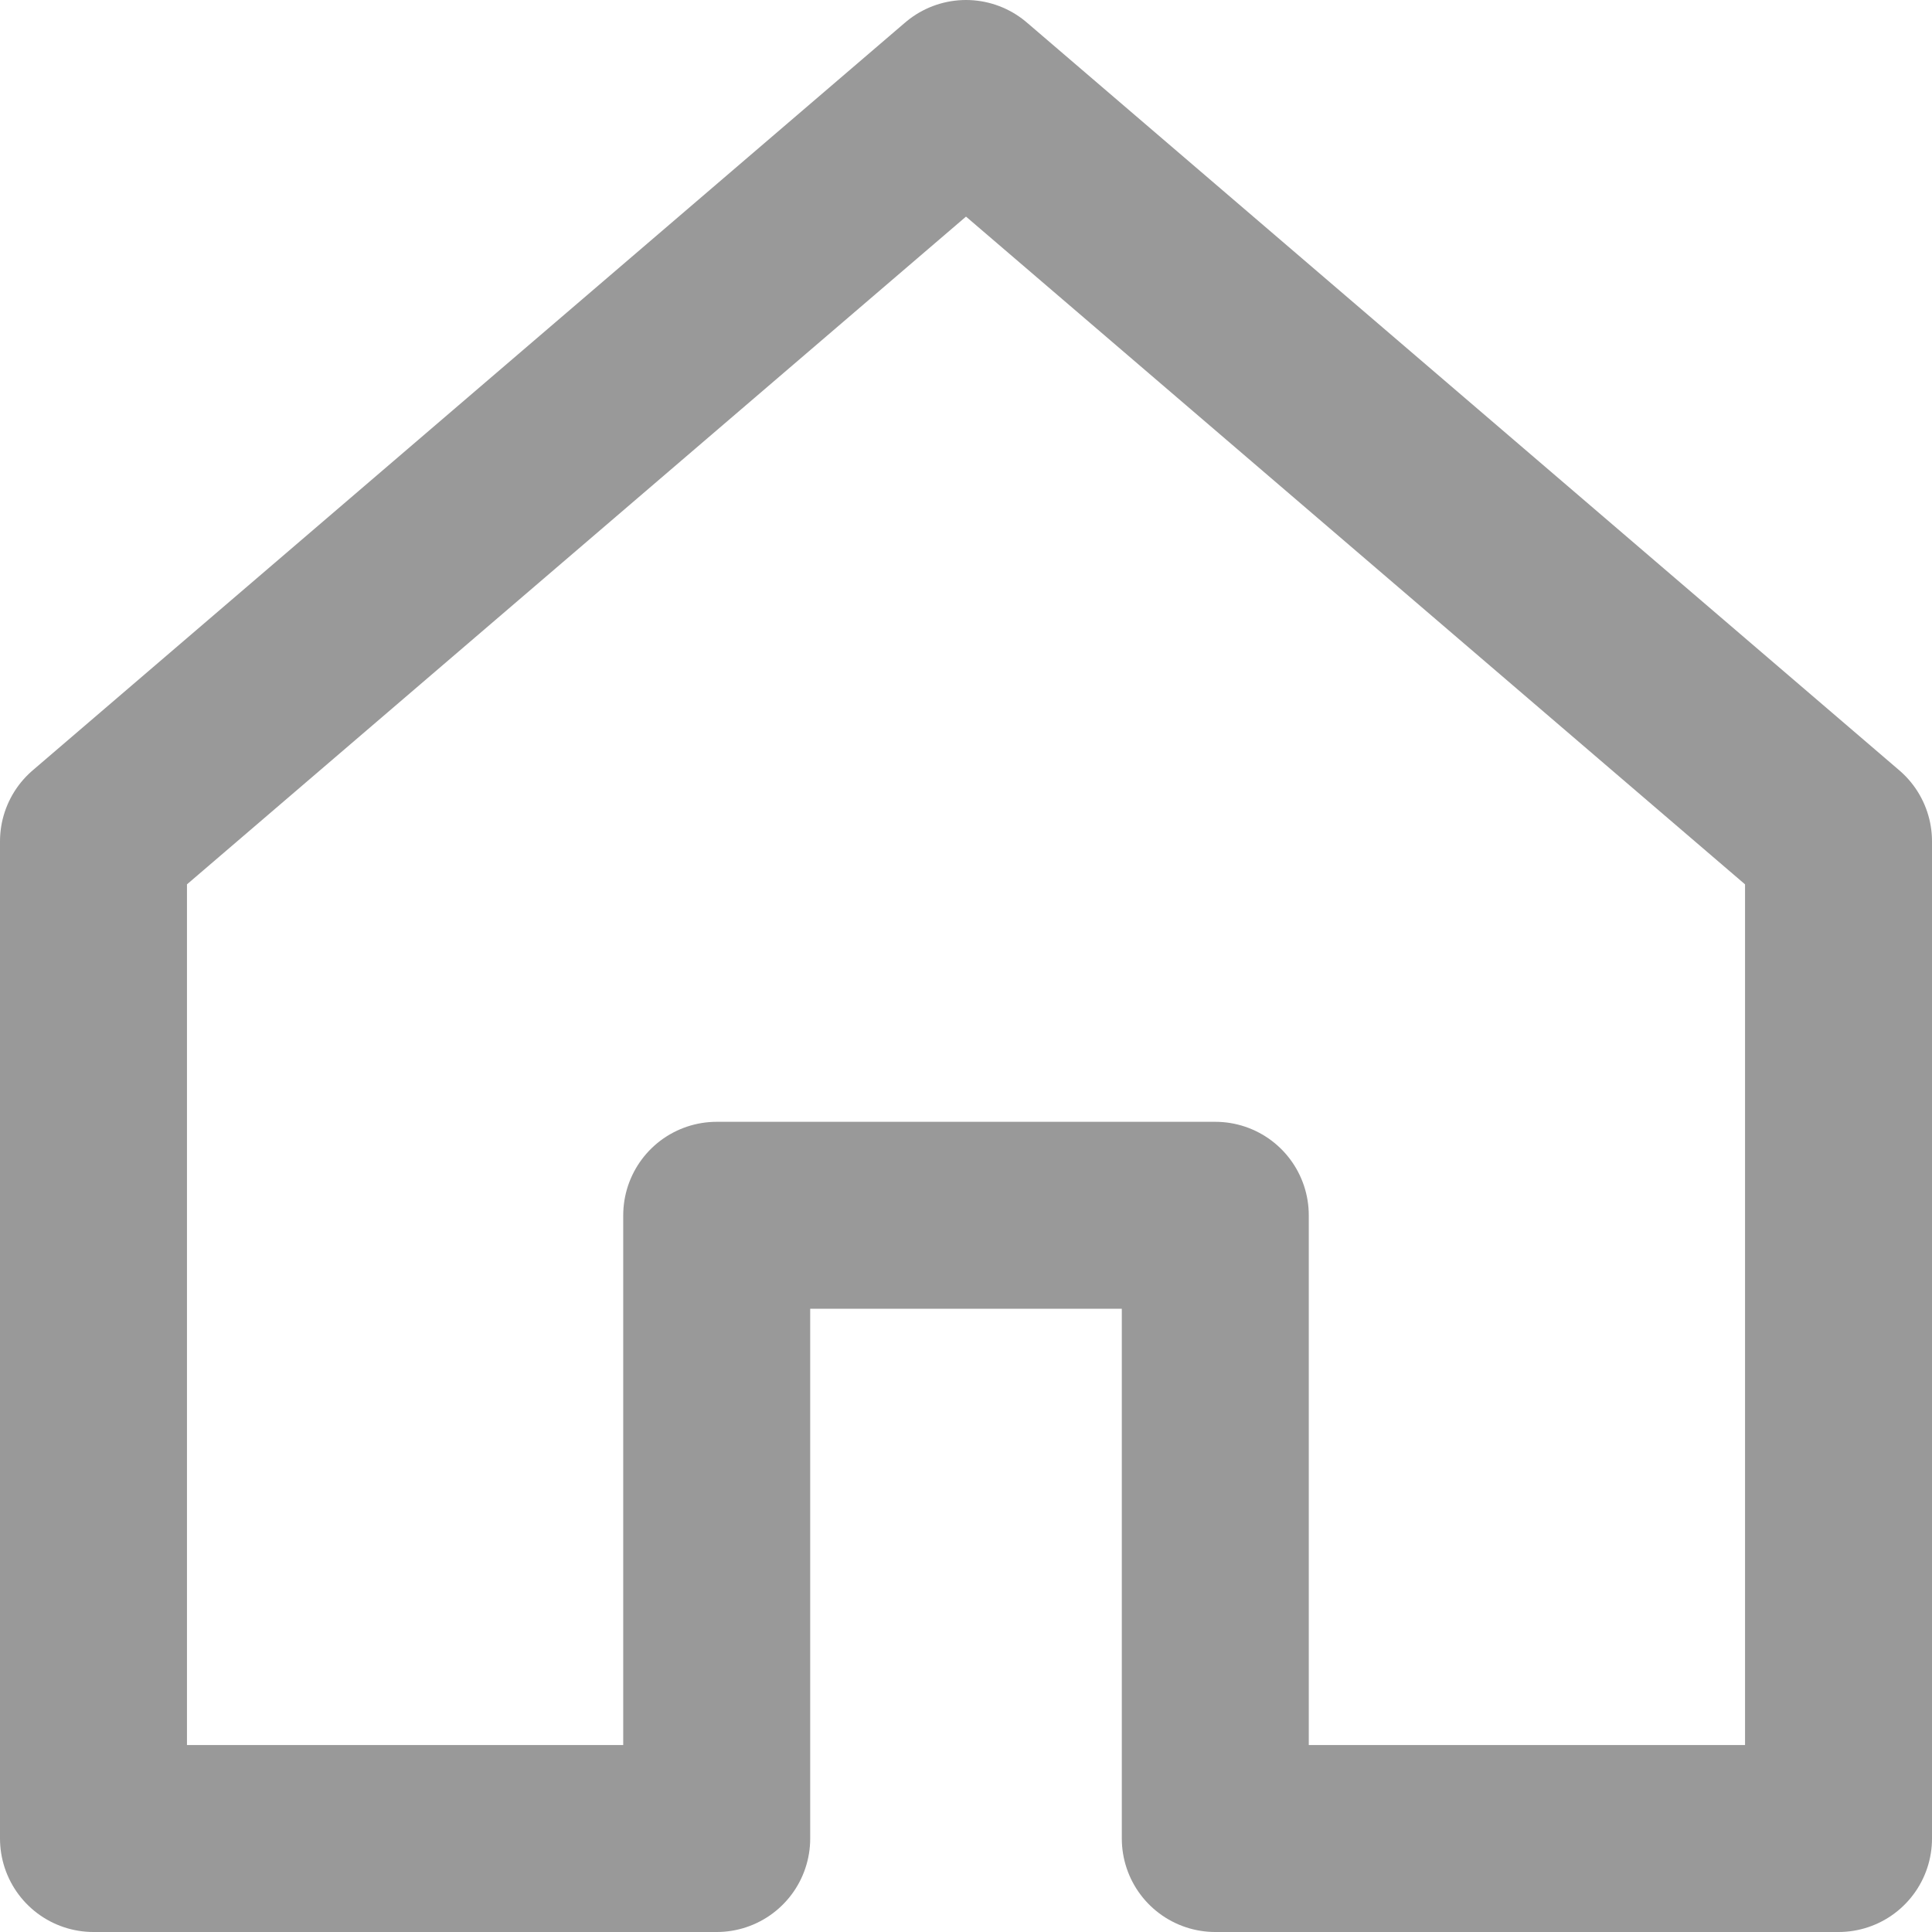 <svg xmlns="http://www.w3.org/2000/svg" viewBox="0 0 15.5 15.5">
    <defs>
        <style>
            .cls-1{fill:none;stroke:#999;stroke-linecap:round;stroke-linejoin:round;stroke-miterlimit:10;stroke-width:1.5px}
        </style>
    </defs>
    <g id="icon_Home_Off" transform="translate(-28.25 -242.25)">
        <path id="icon_Home_Off-2" d="M7.8.8l-7 6v8h5v-5h4v5h5v-8z" class="cls-1" data-name="icon_Home_Off" transform="translate(28.2 242.2)"/>
    </g>
</svg>
